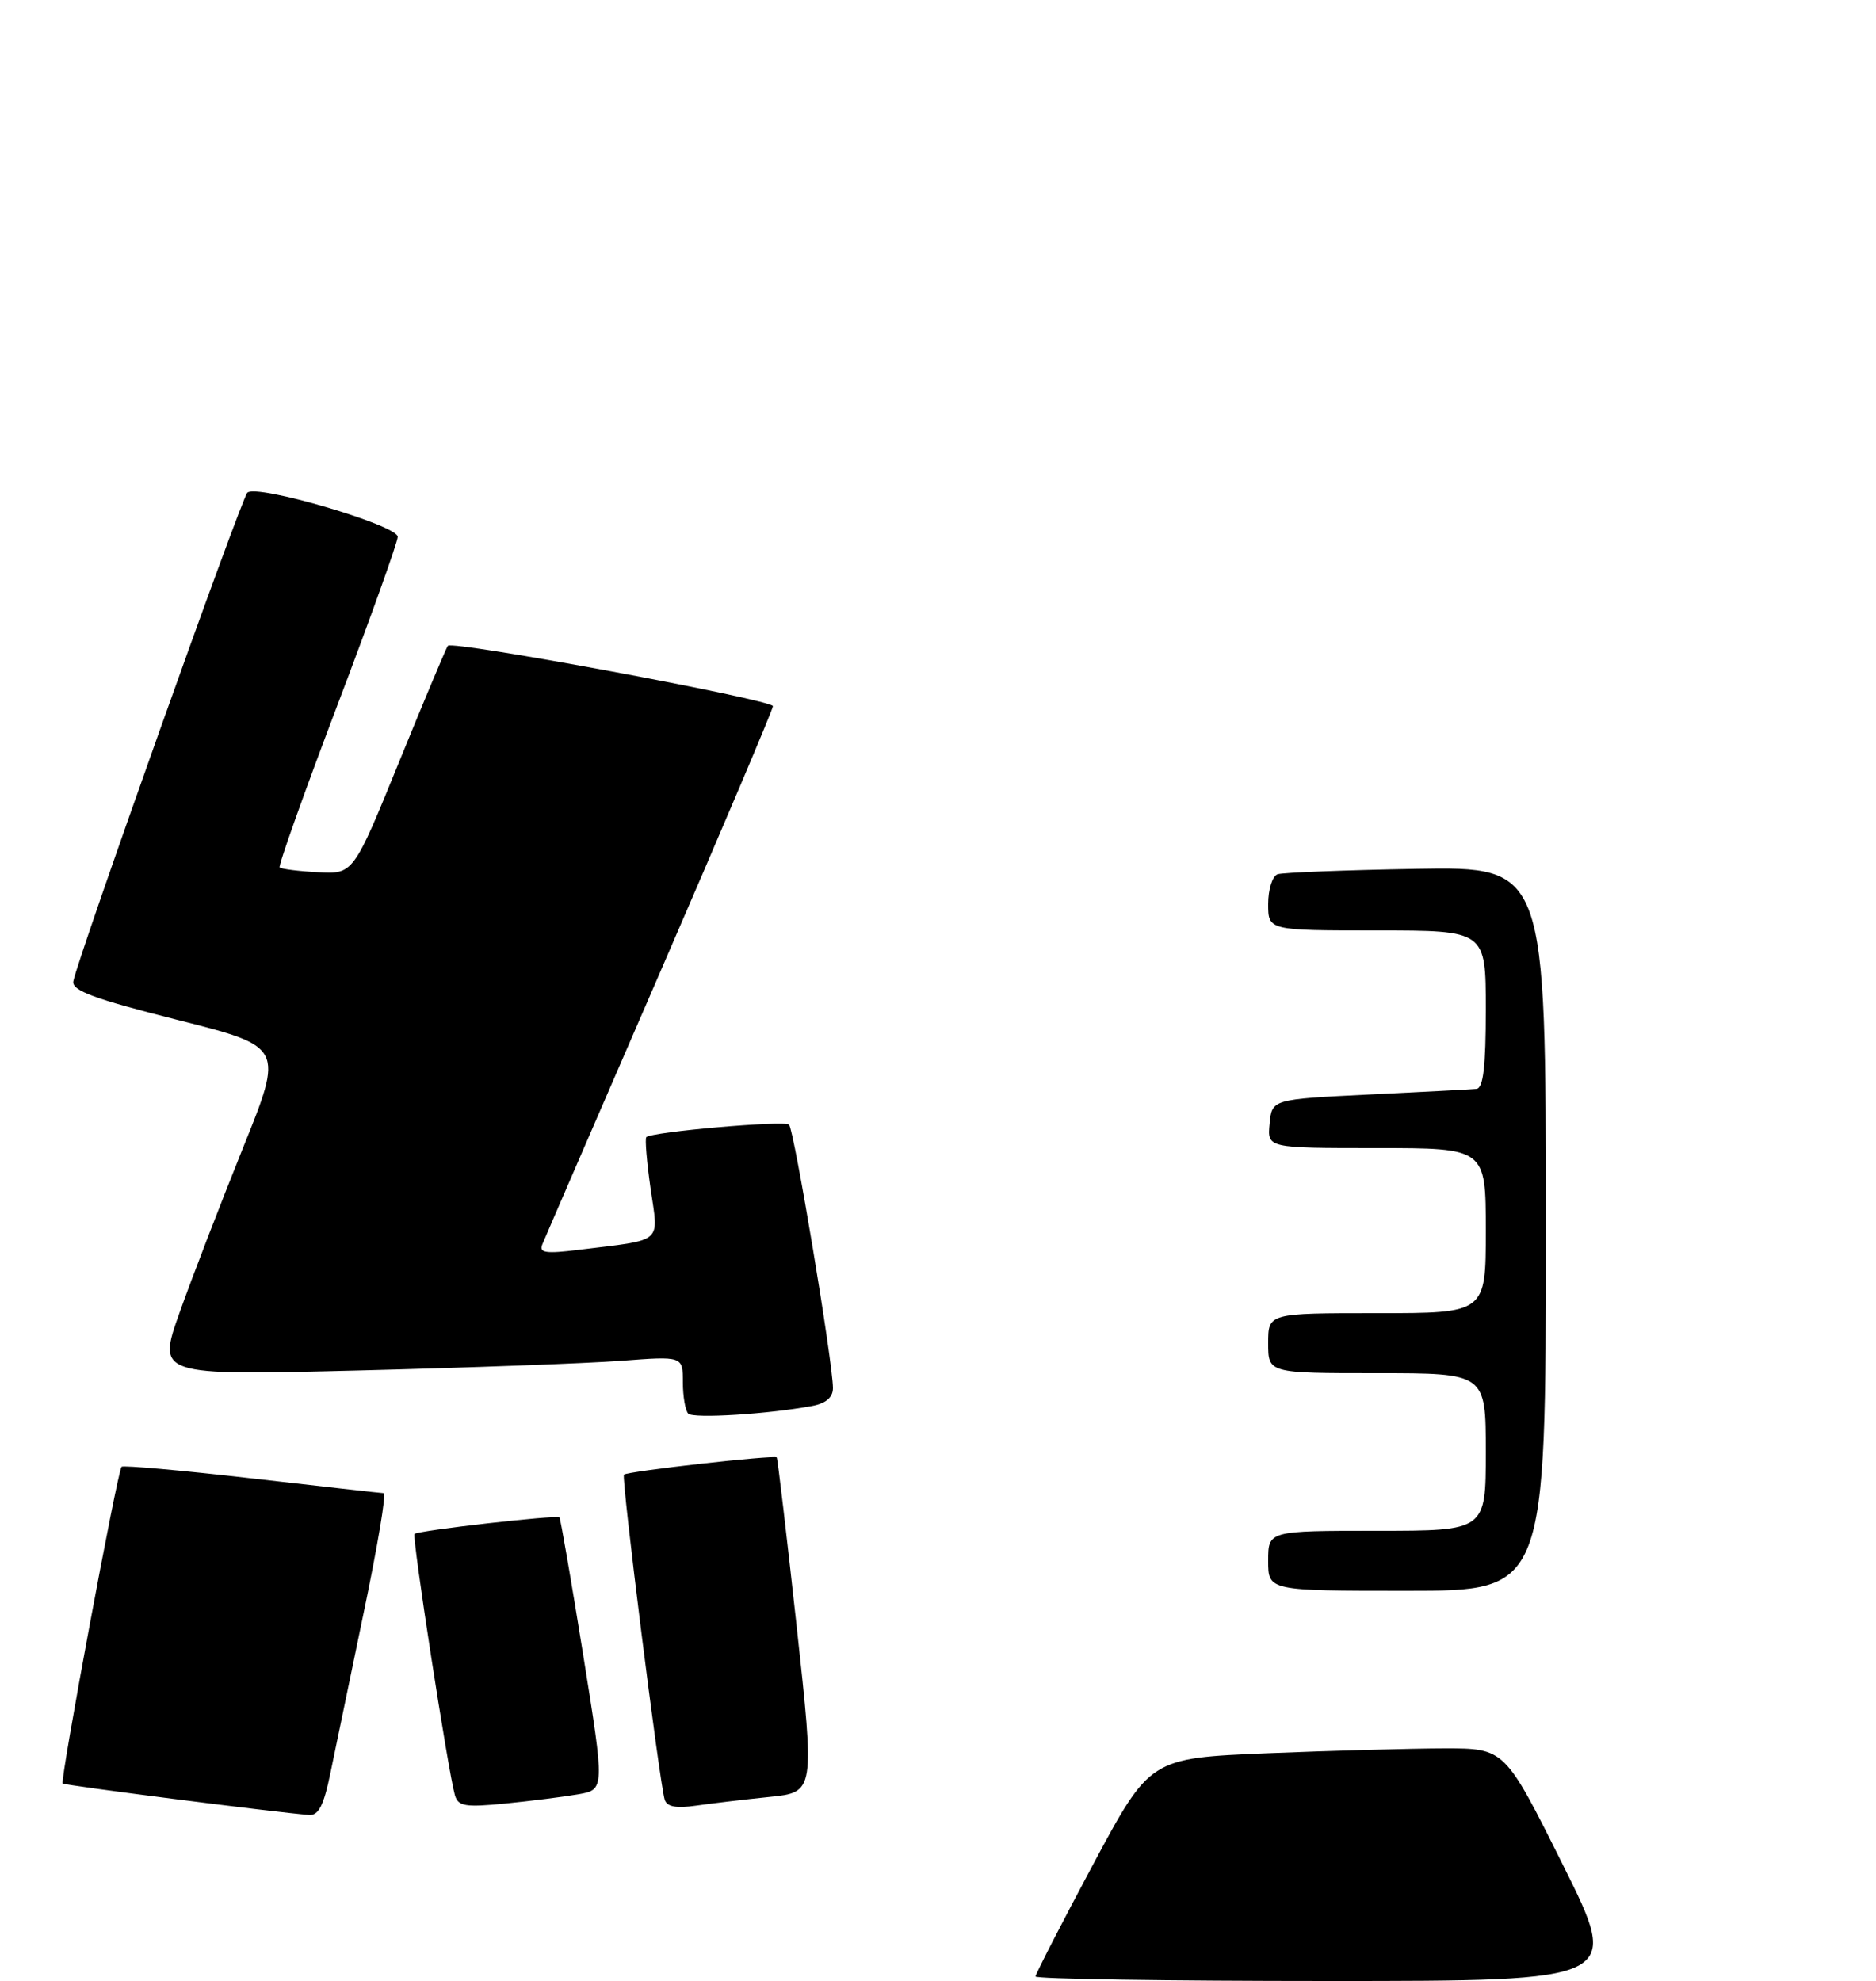 <?xml version="1.0" encoding="UTF-8" standalone="no"?>
<!DOCTYPE svg PUBLIC "-//W3C//DTD SVG 1.1//EN" "http://www.w3.org/Graphics/SVG/1.1/DTD/svg11.dtd" >
<svg xmlns="http://www.w3.org/2000/svg" xmlns:xlink="http://www.w3.org/1999/xlink" version="1.1" viewBox="0 0 250 264">
 <g >
 <path fill="currentColor"
d=" M 44.04 236.25 C 44.69 233.09 46.70 223.41 48.50 214.75 C 50.31 206.09 51.50 198.99 51.14 198.99 C 50.79 198.98 42.87 198.09 33.55 197.02 C 24.23 195.95 16.42 195.25 16.20 195.47 C 15.66 196.01 7.98 237.31 8.35 237.68 C 8.60 237.93 36.77 241.53 41.18 241.87 C 42.45 241.97 43.15 240.60 44.04 236.25 Z  M 77.05 239.12 C 80.60 238.50 80.60 238.50 77.71 220.50 C 76.12 210.60 74.70 202.38 74.55 202.22 C 74.19 201.86 55.70 203.96 55.24 204.42 C 54.88 204.79 59.72 236.08 60.62 239.23 C 61.05 240.72 61.99 240.87 67.31 240.35 C 70.71 240.01 75.10 239.46 77.05 239.12 Z  M 102.54 239.47 C 108.58 238.85 108.58 238.85 106.16 216.68 C 104.82 204.48 103.63 194.38 103.51 194.23 C 103.22 193.86 83.60 196.07 83.15 196.52 C 82.77 196.90 87.88 237.58 88.58 239.84 C 88.88 240.78 90.12 241.01 92.75 240.63 C 94.81 240.33 99.22 239.81 102.54 239.47 Z  M 108.25 187.36 C 110.07 187.02 111.00 186.22 111.00 184.99 C 111.00 181.62 105.82 150.51 105.15 149.88 C 104.52 149.29 86.87 150.83 86.13 151.54 C 85.93 151.74 86.19 154.83 86.70 158.41 C 87.77 165.82 88.56 165.15 77.10 166.56 C 72.75 167.10 71.81 166.96 72.26 165.86 C 72.56 165.11 79.61 148.84 87.91 129.70 C 96.21 110.56 103.00 94.54 103.00 94.11 C 103.00 93.26 60.29 85.32 59.68 86.06 C 59.48 86.30 56.56 93.25 53.20 101.50 C 47.09 116.50 47.09 116.50 42.37 116.24 C 39.77 116.10 37.48 115.81 37.27 115.60 C 37.06 115.40 40.52 105.68 44.95 94.01 C 49.38 82.35 53.00 72.23 53.00 71.54 C 53.00 69.99 34.13 64.46 32.96 65.66 C 32.13 66.51 10.27 127.90 9.77 130.78 C 9.56 132.01 12.53 133.11 23.66 135.92 C 37.82 139.50 37.82 139.50 32.37 153.00 C 29.38 160.43 25.58 170.28 23.94 174.90 C 20.95 183.31 20.95 183.31 47.72 182.64 C 62.45 182.27 78.21 181.69 82.75 181.35 C 91.00 180.72 91.00 180.72 91.00 184.20 C 91.00 186.10 91.33 187.99 91.72 188.39 C 92.41 189.08 102.45 188.45 108.25 187.36 Z  M 138.00 263.40 C 138.00 263.08 141.43 256.40 145.62 248.56 C 153.25 234.30 153.25 234.30 168.87 233.65 C 177.47 233.30 188.11 233.01 192.51 233.00 C 200.53 233.00 200.53 233.00 208.26 248.50 C 215.99 264.00 215.99 264.00 177.00 264.00 C 155.55 264.00 138.00 263.73 138.00 263.40 Z  M 169.00 208.00 C 169.00 204.00 169.00 204.00 183.50 204.00 C 198.00 204.00 198.00 204.00 198.00 193.50 C 198.00 183.00 198.00 183.00 183.50 183.00 C 169.00 183.00 169.00 183.00 169.00 179.00 C 169.00 175.00 169.00 175.00 183.50 175.00 C 198.00 175.00 198.00 175.00 198.00 164.00 C 198.00 153.00 198.00 153.00 183.44 153.00 C 168.87 153.00 168.87 153.00 169.19 149.75 C 169.50 146.50 169.50 146.50 182.50 145.86 C 189.65 145.51 196.06 145.18 196.75 145.11 C 197.66 145.03 198.00 142.17 198.00 134.50 C 198.00 124.00 198.00 124.00 183.50 124.00 C 169.00 124.00 169.00 124.00 169.00 120.47 C 169.00 118.53 169.56 116.75 170.25 116.51 C 170.94 116.28 179.26 115.95 188.75 115.79 C 206.00 115.50 206.00 115.50 206.00 163.75 C 206.00 212.00 206.00 212.00 187.50 212.00 C 169.00 212.00 169.00 212.00 169.00 208.00 Z "/>
</g>
</svg>